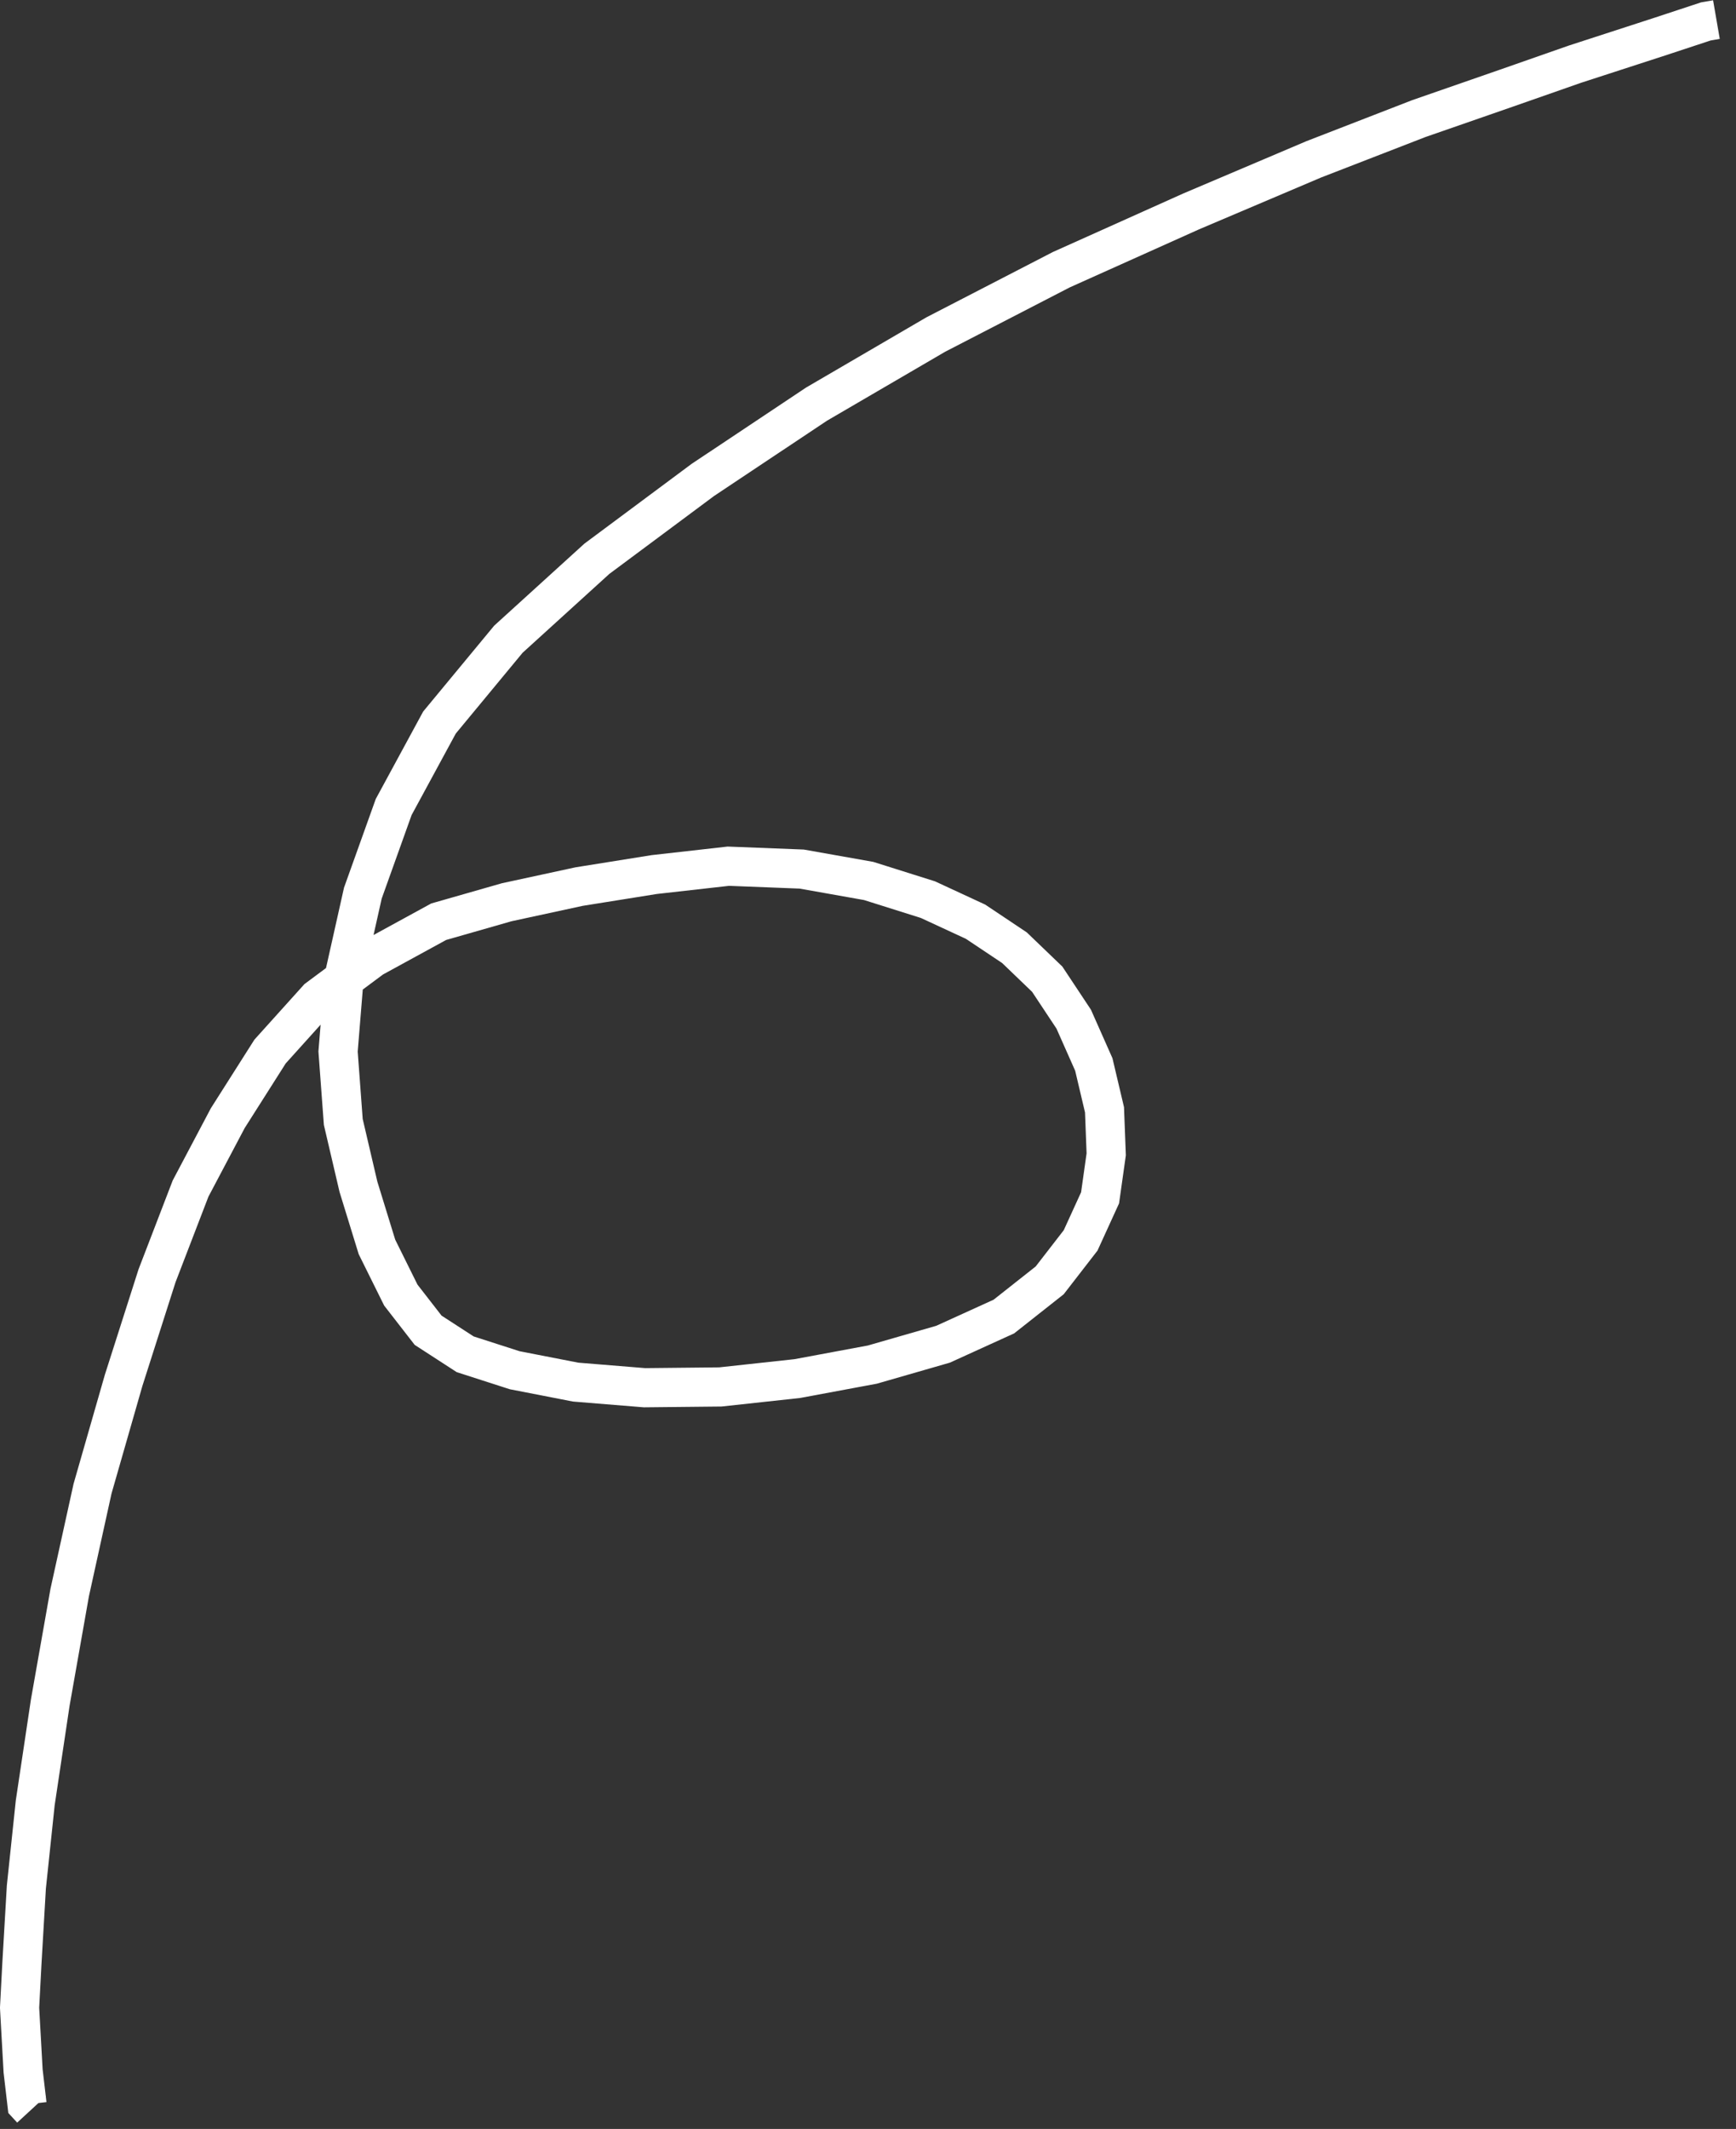 <svg xmlns="http://www.w3.org/2000/svg" xmlns:xlink="http://www.w3.org/1999/xlink" version="1.1" width="133px" height="163px" viewBox="-0.5 -0.5 133 163" content="&lt;mxfile host=&quot;&quot; modified=&quot;2020-06-06T16:06:21.493Z&quot; agent=&quot;5.0 (Windows NT 6.1; WOW64) AppleWebKit/537.36 (KHTML, like Gecko) Code/1.45.1 Chrome/78.0.39.130 Electron/7.2.4 Safari/537.36&quot; etag=&quot;qjyWdoRQWFyK1igOTg3I&quot; version=&quot;13.1.3&quot;&gt;&lt;diagram id=&quot;6hGFLwfOUW9BJ-s0fimq&quot; name=&quot;Page-1&quot;&gt;jZXZjqs4EIafpqWZO8Bhu8QEQoCwh6Rzxw5hMQHCkqc/TofedDTSIAH2V1Uuu2x+3oBYz7suaPMDipPqjSLi+Q1s3yiK5Rj8fILlBQBPvUDWFfELkd/ALR7JComV3os46X85DghVQ9H+hhFqmiQafrGg69D02y1F1e+sbZAlfwE3Cqq/6amIh/xFOYr95kpSZPlnZpLhX5YwiMqsQ/dmzdegJnlZ6uBzmHWNfR7EaPqBgPQGxA6h4dWqZzGpnlX9rNgrTv4P69eUu6QZ/k8A9woYg+q+rnqd17B8lgFPsX02+yFpoqL6p/JjNcr7eas8jLMsR5MJetPip+ri76ujsyxRh0eAOKdTTp20v8Y3n9rkYkkVmXCBXqpcY4sFfXuHiY4dU6/igTVhf6OyuKN1nAplA2hgVY/JiM6K5tGc2ZKgwXOFDculDZ2mOkFNdAoIvBfyJQfYop+zBtq4m210dnTnDc259Ej0qcxtzxOQhJvACOTNKS85dtoJJPI9HIZD5SZkAxW/FY3VwayybIM77NMtdLTWWqgDX1bFuMNgbN9p7kYbEm4L+HaJGqYlchZAbqrruDmTZESxobUxjbyZt1Y0EDE1j8Rjf5/U8+L2WyQeW6iIVuPg7NoC93u08DGSyUxUq8qGGqA4+aLVKn2AqnKsO7cwoOMEmnD05lywxODeHiT73W3tPL7uZF/n0R7Jea4xji6hlHe7nTAL8HLWTcE7aMFeoEhF0J0zurkIEa6ED4msSaOPX1wr3i6KKRbt3kMWXc5qzDh8tstlOtEYuFdt4ups6qsB9XESRKL0bK1QFTMYTbuykoNmNMdYe/chv68juyD64ho/INX3eqA9d2aCUNmV4cYsrk39LhCEJsqS9b7EO2DkZQa3N+80kHhVxxAgIEhIOJxwWSIkeh4Db3WbSftOlUguPrmP3q4eqmmHftYxYL7R08H1NxlxgIofWTAe+V4AG39SQ1Z0Gte7FBcbjQcobMfrtJcgU5JjeopLw7vXKKBFctult+kh8ItM6cx8r7ZR7RTv94dnmYIhnE6QuY1pK5xP+GxCR8qvurGzNSE97BYTk9o5dffd9LhGEzJtOZ7I5xm2TreA98O05pDGWeAQHsXH45wN0xGw5Z0ktWNfT7cMKQ9zalWx94M88yTtaFtzex519DyTVxeEgXKnDElxKCV0qaMBBgUbZIb3mY1gb7qZS0Pu5NPmczOflW5n7VTV8Sm1pu2/bwCmRVWJqELdx0cM0o8L837oUPmlZwCTvyVjVZEx6YZk/oFWCdklqE6GbsEuq5Vf1Wz5FPC1P33LJglWlv+UTGaFwSrV2dfQ35qFG6tsfXa/5fHD9uPvA6Q/&lt;/diagram&gt;&lt;/mxfile&gt;">
    <rect x="-0.5" y="-0.5" width="133" height="163" fill="#333333" stroke="none"/>
    <defs/>
    <g>
        <path d="M 1.92 161 L 1.57 160.62 L 1.27 158.06 L 1 153.22 L 1.18 149.8 L 1.52 143.98 L 2.2 137.53 L 3.35 129.86 L 4.84 121.43 L 6.59 113.48 L 8.97 105.19 L 11.53 97.18 L 14.1 90.5 L 16.95 85.11 L 20.19 80.01 L 23.84 75.96 L 28.04 72.84 L 33.11 70.07 L 38.32 68.58 L 43.87 67.38 L 49.62 66.46 L 55.3 65.82 L 60.92 66.04 L 66.05 66.95 L 70.59 68.38 L 74.24 70.07 L 77.22 72.06 L 79.73 74.47 L 81.76 77.53 L 83.3 81 L 84.12 84.47 L 84.25 87.88 L 83.78 91.21 L 82.29 94.47 L 79.92 97.53 L 76.41 100.3 L 71.75 102.42 L 66.33 103.98 L 60.58 105.05 L 54.69 105.69 L 48.88 105.75 L 43.6 105.32 L 38.93 104.41 L 35.14 103.19 L 32.3 101.35 L 30.21 98.66 L 28.38 94.97 L 26.96 90.36 L 25.8 85.4 L 25.4 80.01 L 25.87 74.26 L 27.3 67.88 L 29.66 61.29 L 33.17 54.82 L 38.45 48.44 L 45.23 42.28 L 53.34 36.25 L 62.06 30.44 L 71.2 25.11 L 80.81 20.15 L 90.75 15.69 L 100.15 11.7 L 108.2 8.58 L 114.91 6.25 L 120.17 4.41 L 126.58 2.33 L 130.19 1.14 L 131 1" fill="none" stroke="#ffffff" stroke-width="3" stroke-miterlimit="10" pointer-events="all"/>
    </g>
</svg>